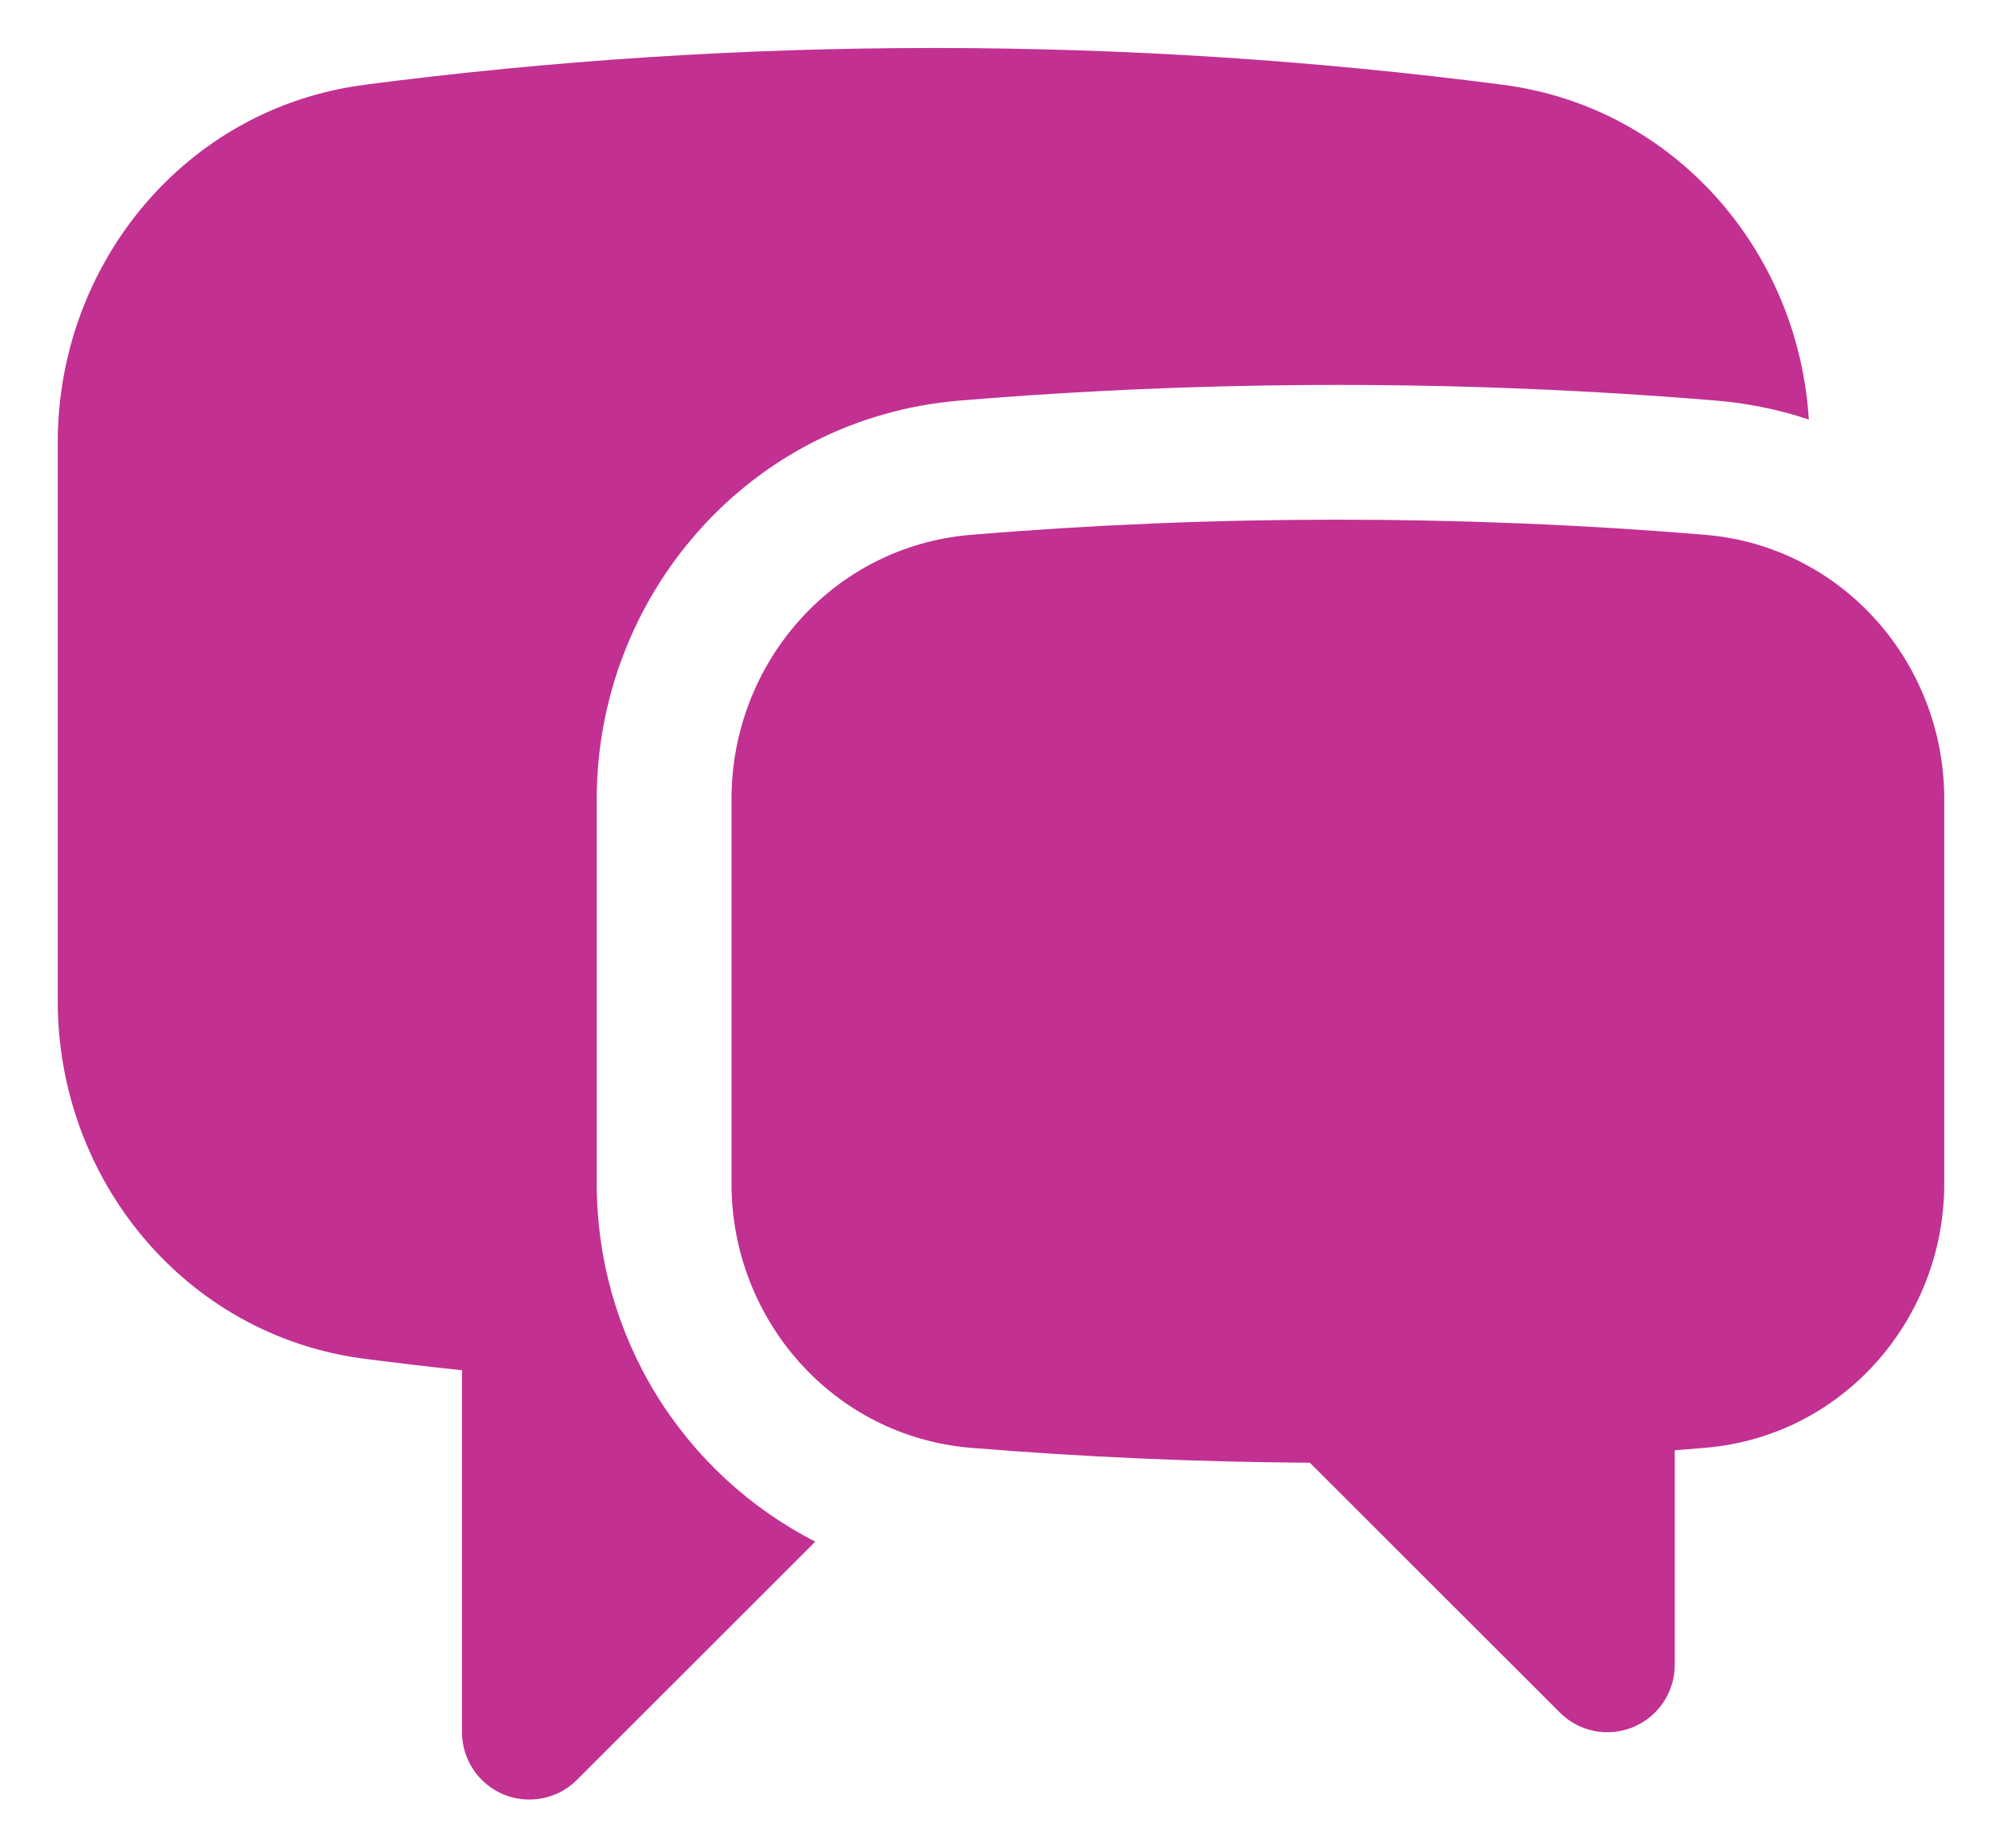 <svg width="26" height="24" viewBox="0 0 26 24" fill="none" xmlns="http://www.w3.org/2000/svg">
<path d="M4.732 1.101C9.64 0.464 14.61 0.464 19.518 1.101C21.761 1.393 23.358 3.272 23.491 5.449C23.101 5.319 22.696 5.237 22.287 5.203C19.018 4.932 15.732 4.932 12.463 5.203C9.712 5.432 7.75 7.758 7.75 10.376V15.376C7.749 16.337 8.013 17.28 8.514 18.1C9.015 18.921 9.733 19.586 10.588 20.024L7.493 23.118C7.371 23.241 7.215 23.324 7.045 23.357C6.876 23.391 6.7 23.374 6.54 23.308C6.38 23.241 6.244 23.129 6.148 22.986C6.052 22.842 6 22.673 6 22.5V17.798C5.577 17.753 5.154 17.703 4.732 17.649C2.389 17.343 0.75 15.305 0.75 13.006V5.744C0.75 3.446 2.389 1.407 4.732 1.102V1.101Z" fill="#C23092"/>
<path d="M17.375 6.75C15.77 6.75 14.18 6.816 12.608 6.947C10.811 7.096 9.5 8.62 9.5 10.377V15.376C9.5 17.134 10.816 18.659 12.615 18.806C14.065 18.925 15.532 18.989 17.011 18.999L20.257 22.243C20.379 22.366 20.535 22.449 20.704 22.483C20.874 22.516 21.05 22.499 21.21 22.433C21.369 22.366 21.506 22.255 21.602 22.111C21.698 21.967 21.75 21.798 21.75 21.625V18.837L22.135 18.806C23.934 18.66 25.25 17.134 25.25 15.376V10.376C25.25 8.62 23.938 7.096 22.142 6.946C20.556 6.815 18.966 6.75 17.375 6.75V6.75Z" fill="#C23092"/>
</svg>
